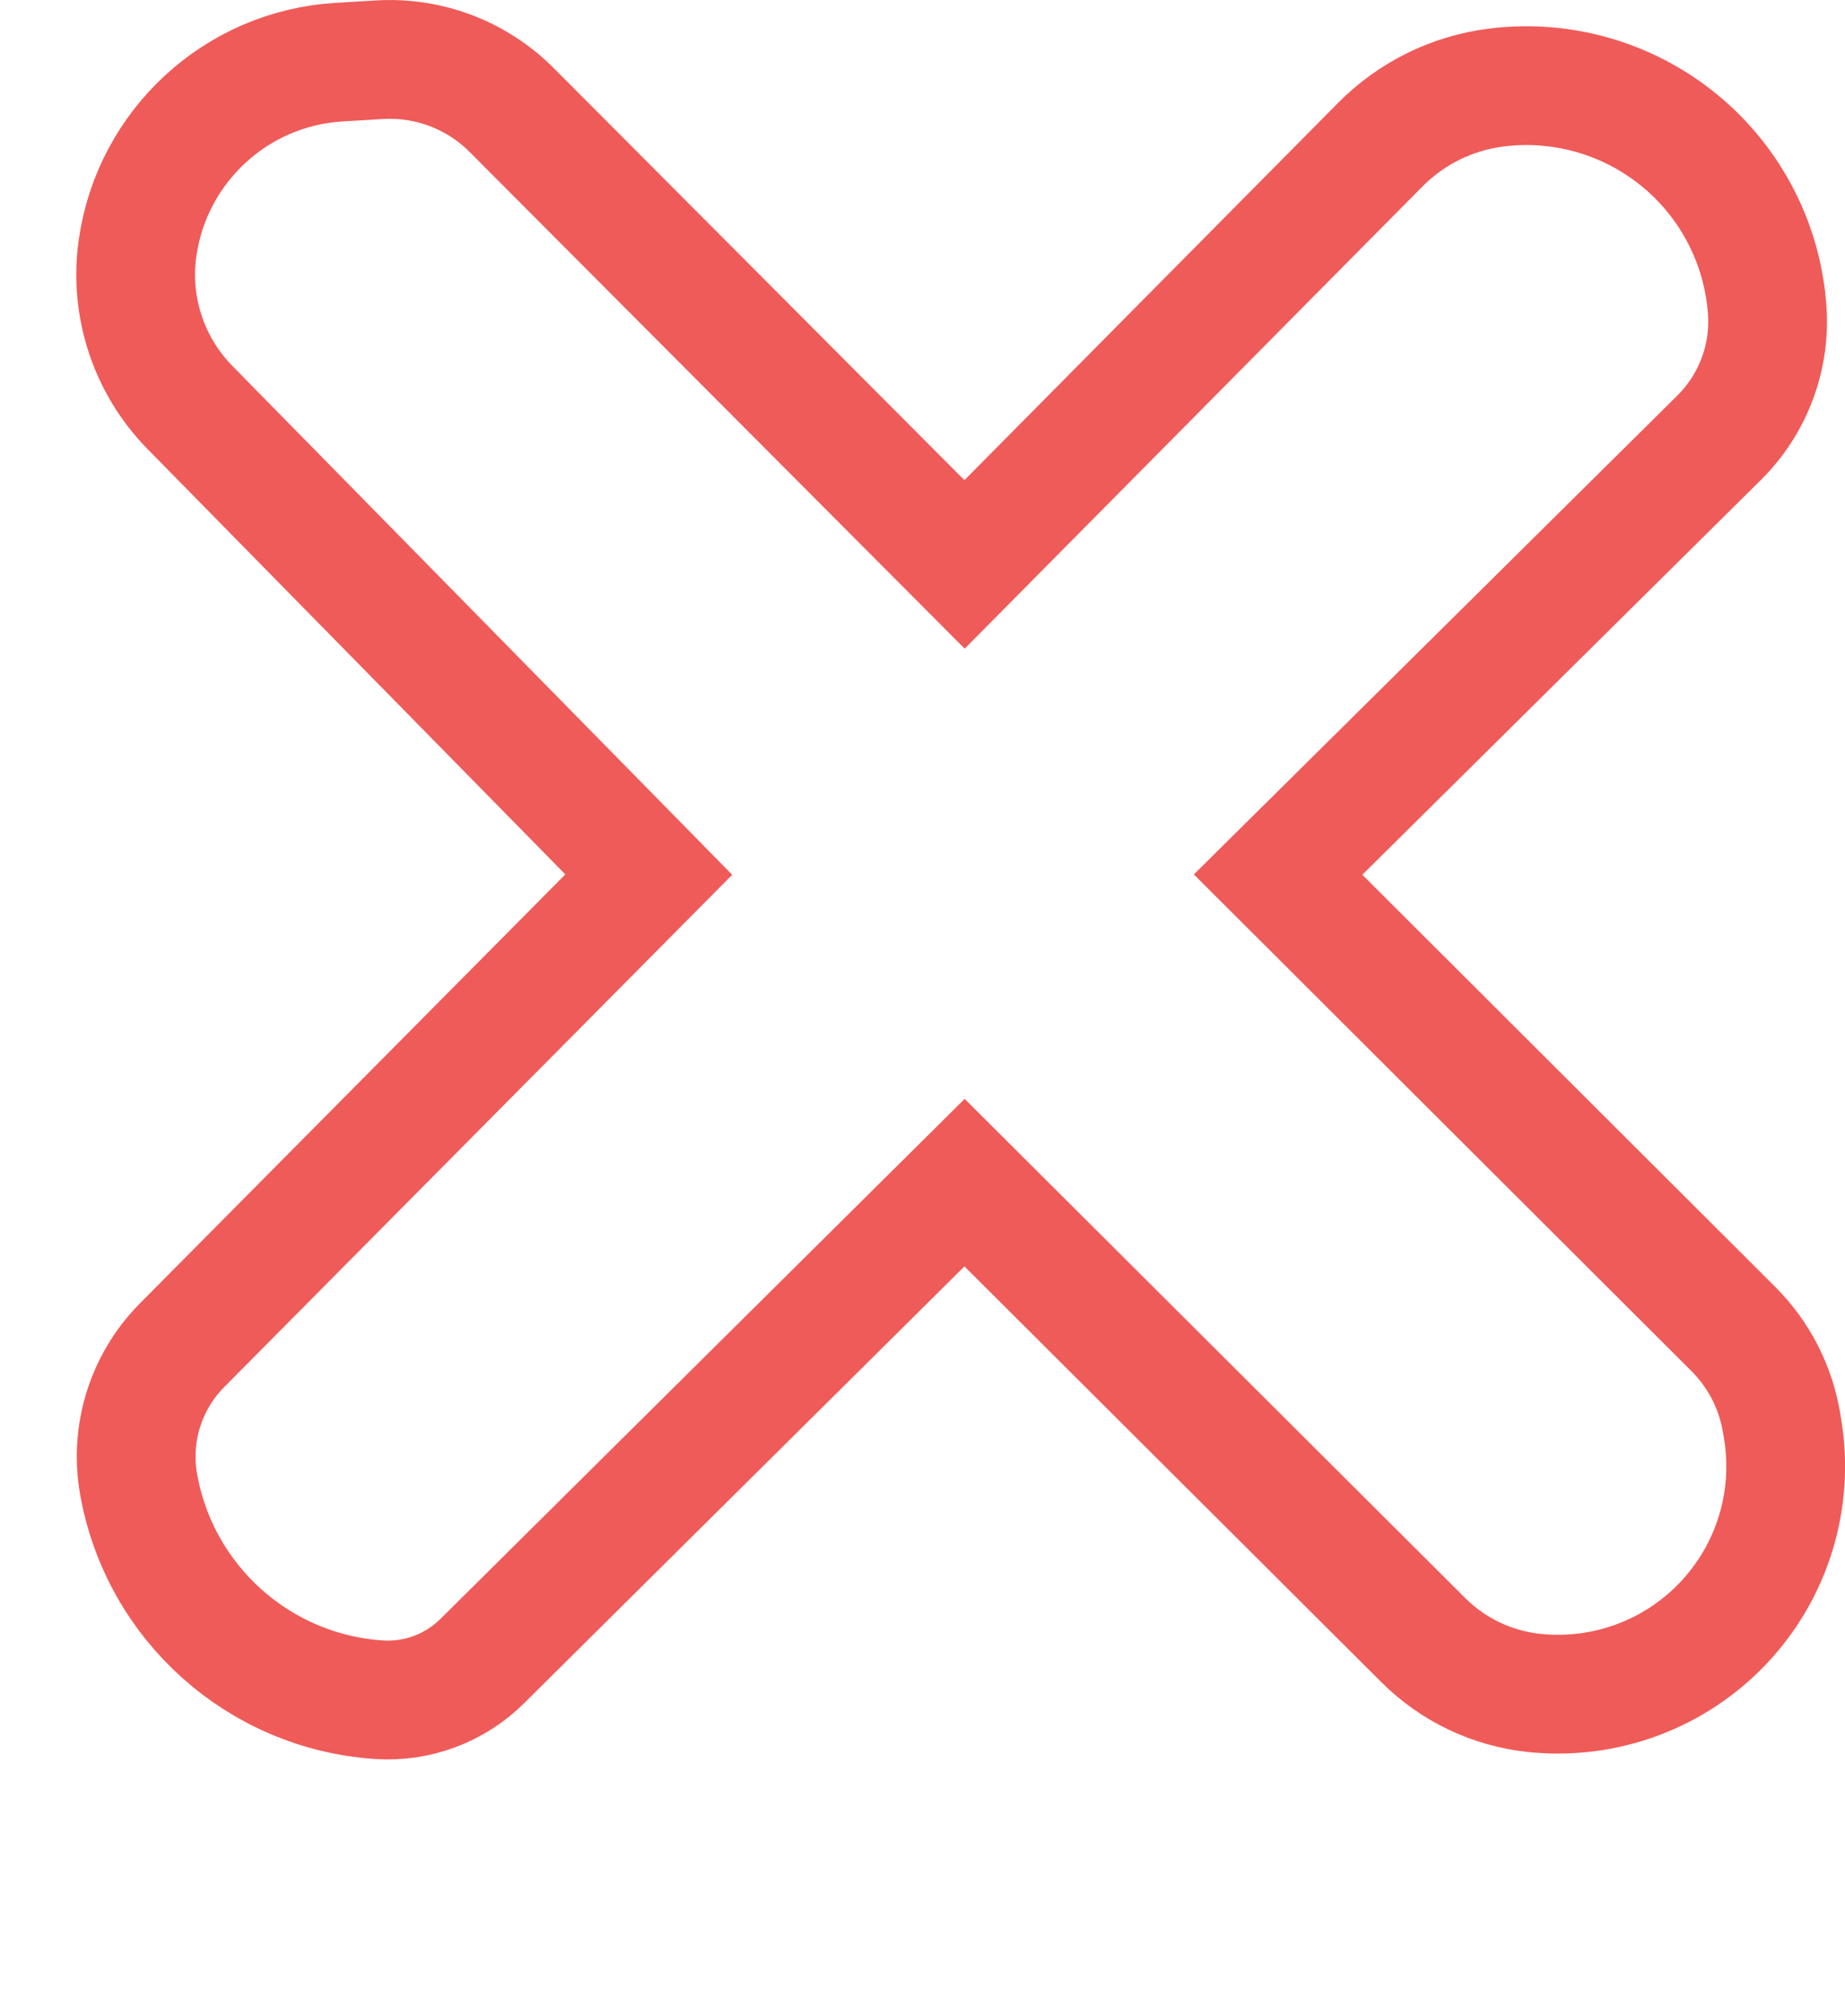 <svg xmlns="http://www.w3.org/2000/svg" xmlns:xlink="http://www.w3.org/1999/xlink" version="1.1" width="77.677" height="84.858" viewBox="-2.866 0.342 77.677 84.858" xml:space="preserve">
<defs>
</defs>
<g transform="matrix(1 0 0 1 -2.37 84.7)" id="JLoTN4LvCPIx2Cv1gIkJj"  >
<path style="stroke: rgb(239, 91, 89); stroke-width: 1; stroke-dasharray: none; stroke-linecap: butt; stroke-dashoffset: 0; stroke-linejoin: miter; stroke-miterlimit: 4; fill: rgb(255,255,255); fill-opacity: 0; fill-rule: nonzero; opacity: 1;" vector-effect="non-scaling-stroke"  transform=" translate(0, 0)" d="M 0 0" stroke-linecap="round" />
</g>
<g transform="matrix(1 0 0 1 37.58 37.37)" id="iL57YRQI45AyPjBsveE85"  >
<path style="stroke: rgb(239, 91, 89); stroke-width: 5; stroke-dasharray: none; stroke-linecap: butt; stroke-dashoffset: 0; stroke-linejoin: miter; stroke-miterlimit: 4; fill: rgb(255,255,255); fill-opacity: 0; fill-rule: nonzero; opacity: 1;" vector-effect="non-scaling-stroke"  transform=" translate(0, 0)" d="M -13.132 -0.216 L -32.783 19.595 L -32.783 19.595 C -34.306 21.131 -34.988 23.311 -34.611 25.441 L -34.611 25.441 L -34.611 25.441 C -33.727 30.432 -29.551 34.177 -24.493 34.514 L -24.493 34.514 L -24.493 34.514 C -22.878 34.622 -21.295 34.031 -20.146 32.891 L 0.163 12.75 L 19.477 32.006 L 19.477 32.006 C 20.733 33.258 22.378 34.042 24.141 34.228 L 24.141 34.228 L 24.141 34.228 C 27.117 34.542 30.069 33.449 32.122 31.272 C 34.175 29.095 35.094 26.084 34.606 23.132 L 34.56 22.854 L 34.56 22.854 C 34.313 21.361 33.604 19.982 32.533 18.913 L 13.363 -0.216 L 31.934 -18.606 L 31.934 -18.606 C 33.36 -20.018 34.098 -21.983 33.955 -23.985 L 33.955 -23.985 L 33.955 -23.985 C 33.756 -26.772 32.418 -29.355 30.255 -31.124 C 28.093 -32.894 25.297 -33.696 22.525 -33.34 L 22.525 -33.34 L 22.525 -33.34 C 20.683 -33.103 18.972 -32.258 17.665 -30.938 L 0.163 -13.272 L -18.905 -32.398 L -18.905 -32.398 C -20.371 -33.868 -22.396 -34.638 -24.468 -34.514 L -26.17 -34.412 L -26.17 -34.412 C -30.495 -34.152 -34.041 -30.885 -34.654 -26.596 L -34.654 -26.596 L -34.654 -26.596 C -35.006 -24.134 -34.19 -21.649 -32.447 -19.875 z" stroke-linecap="round" />
</g>
</svg>